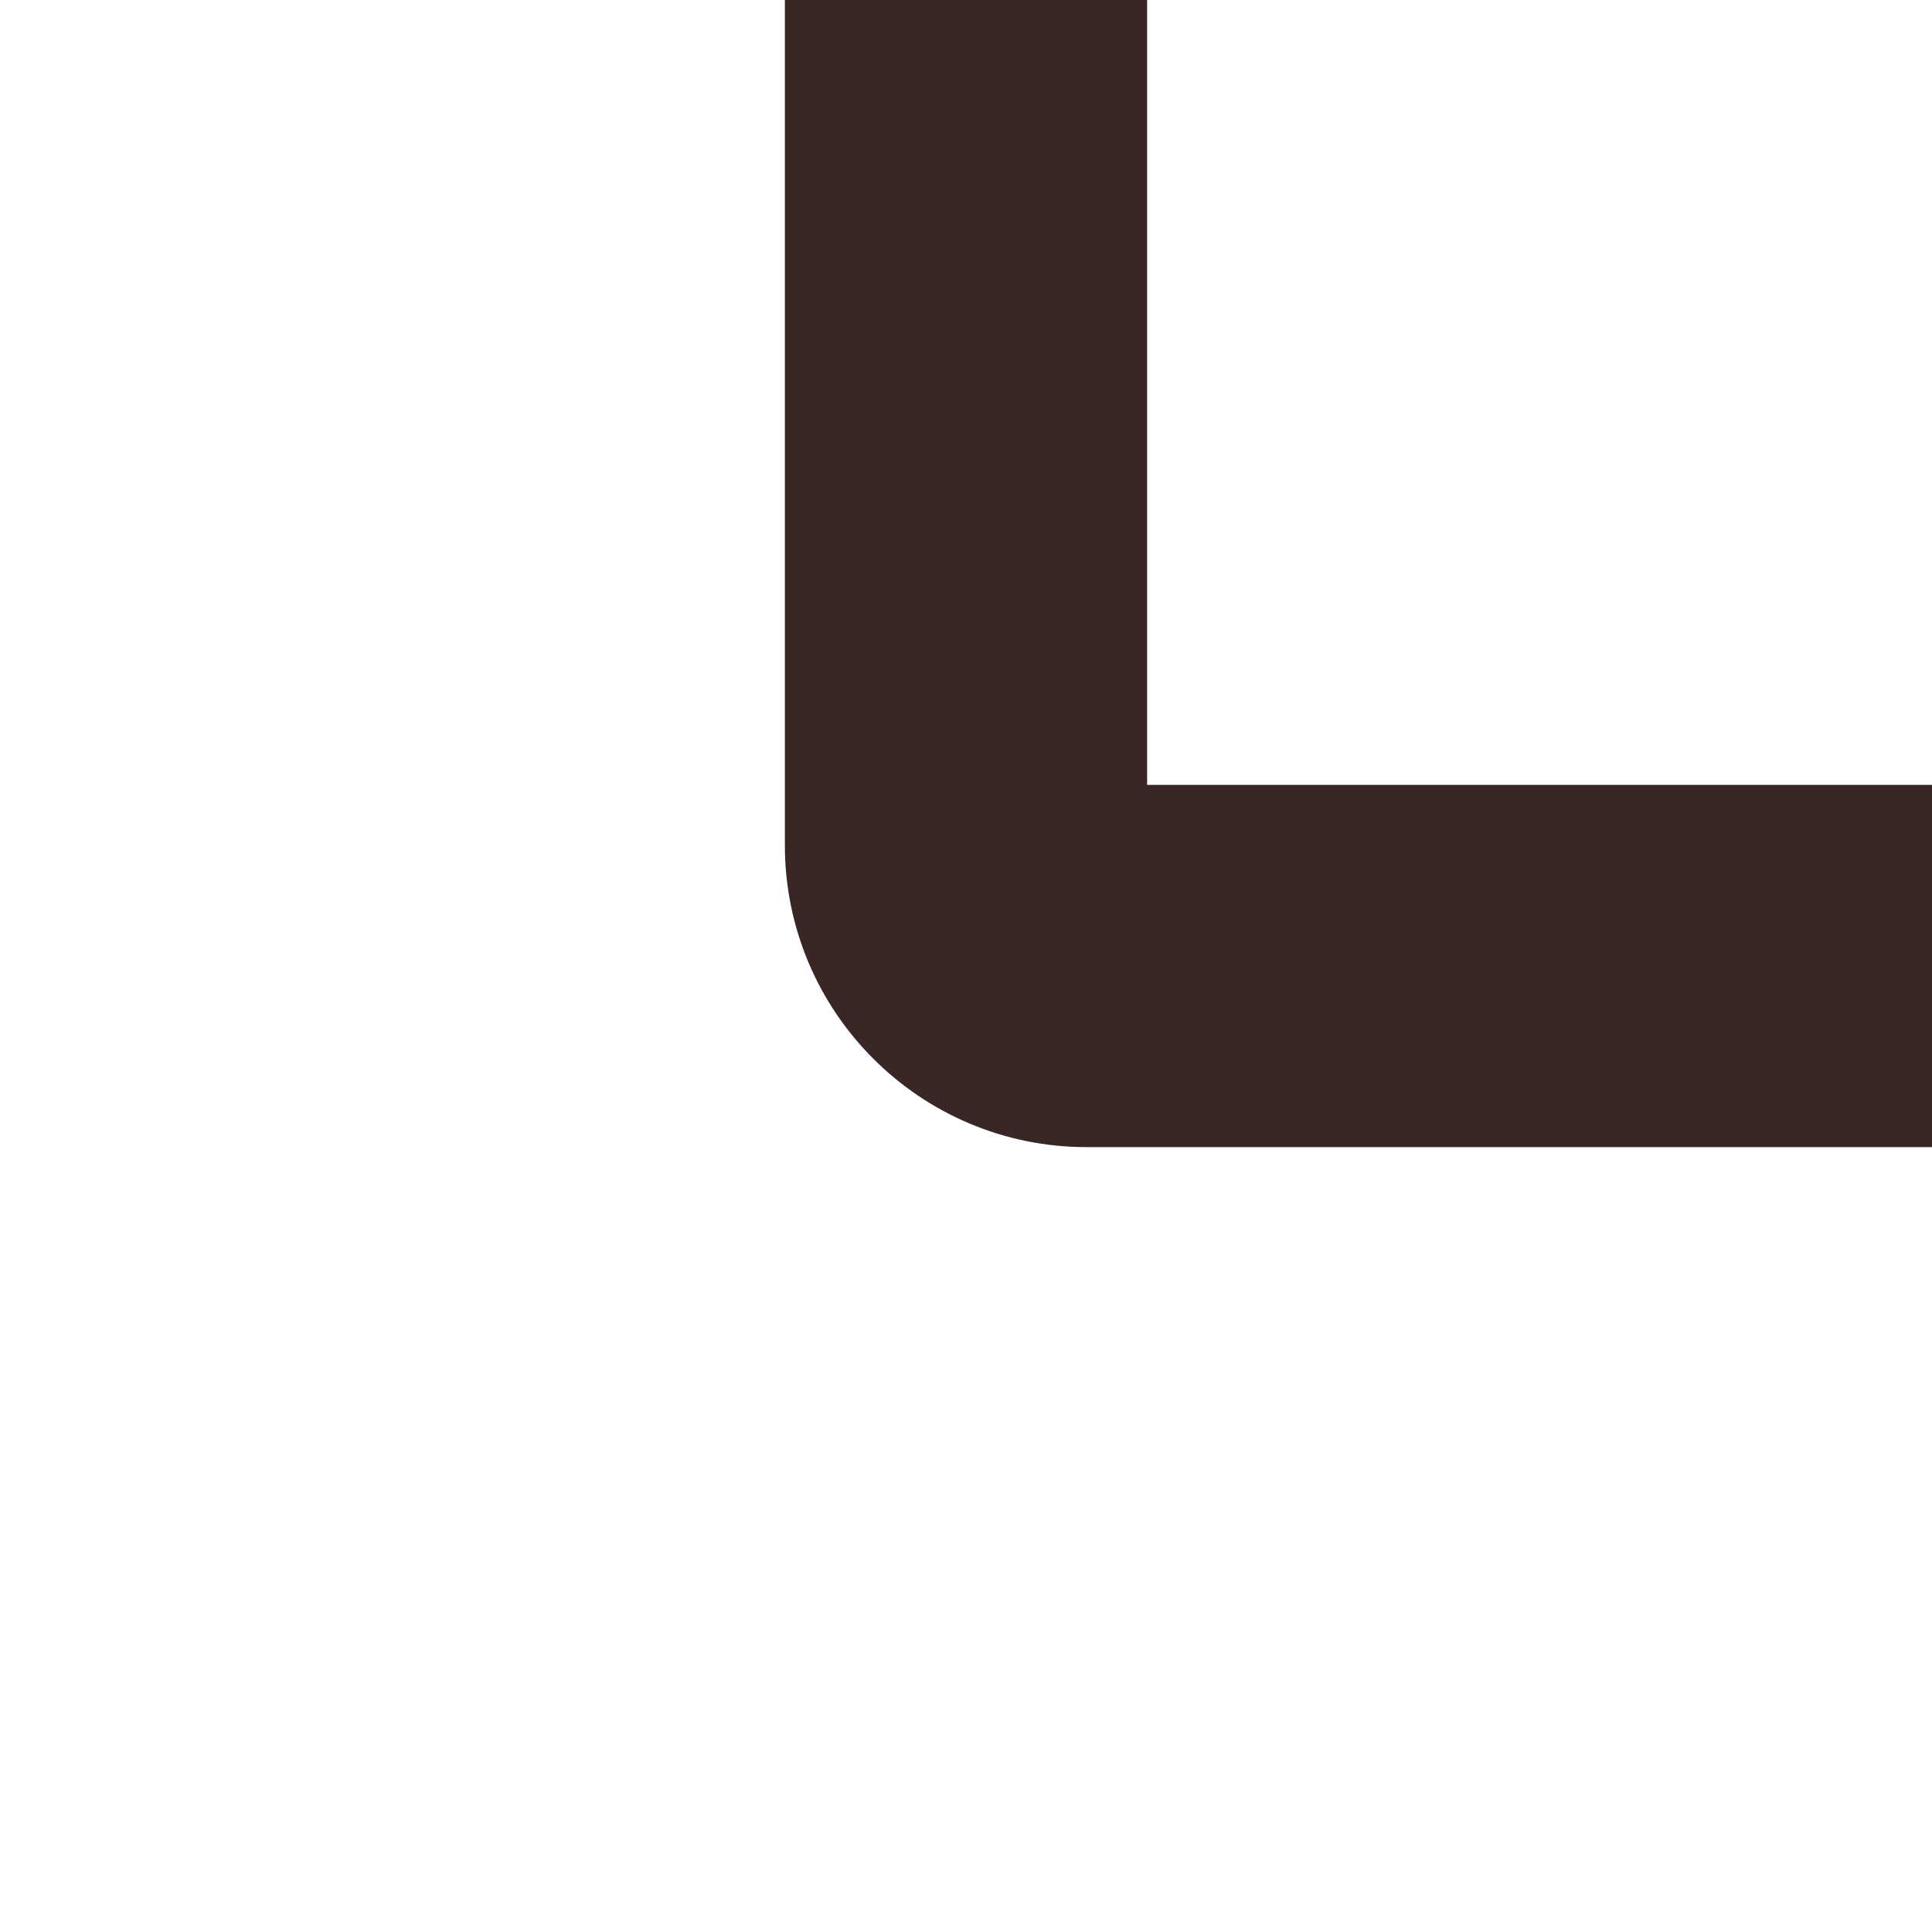 <svg width="64" height="64" viewBox="0 0 64 64" fill="none" xmlns="http://www.w3.org/2000/svg">
<path d="M36 38C30.477 38 26 33.523 26 28L26 4.9831e-06L38 3.40949e-06L38 26L64 26L64 38L36 38Z" fill="#392625"/>
</svg>

